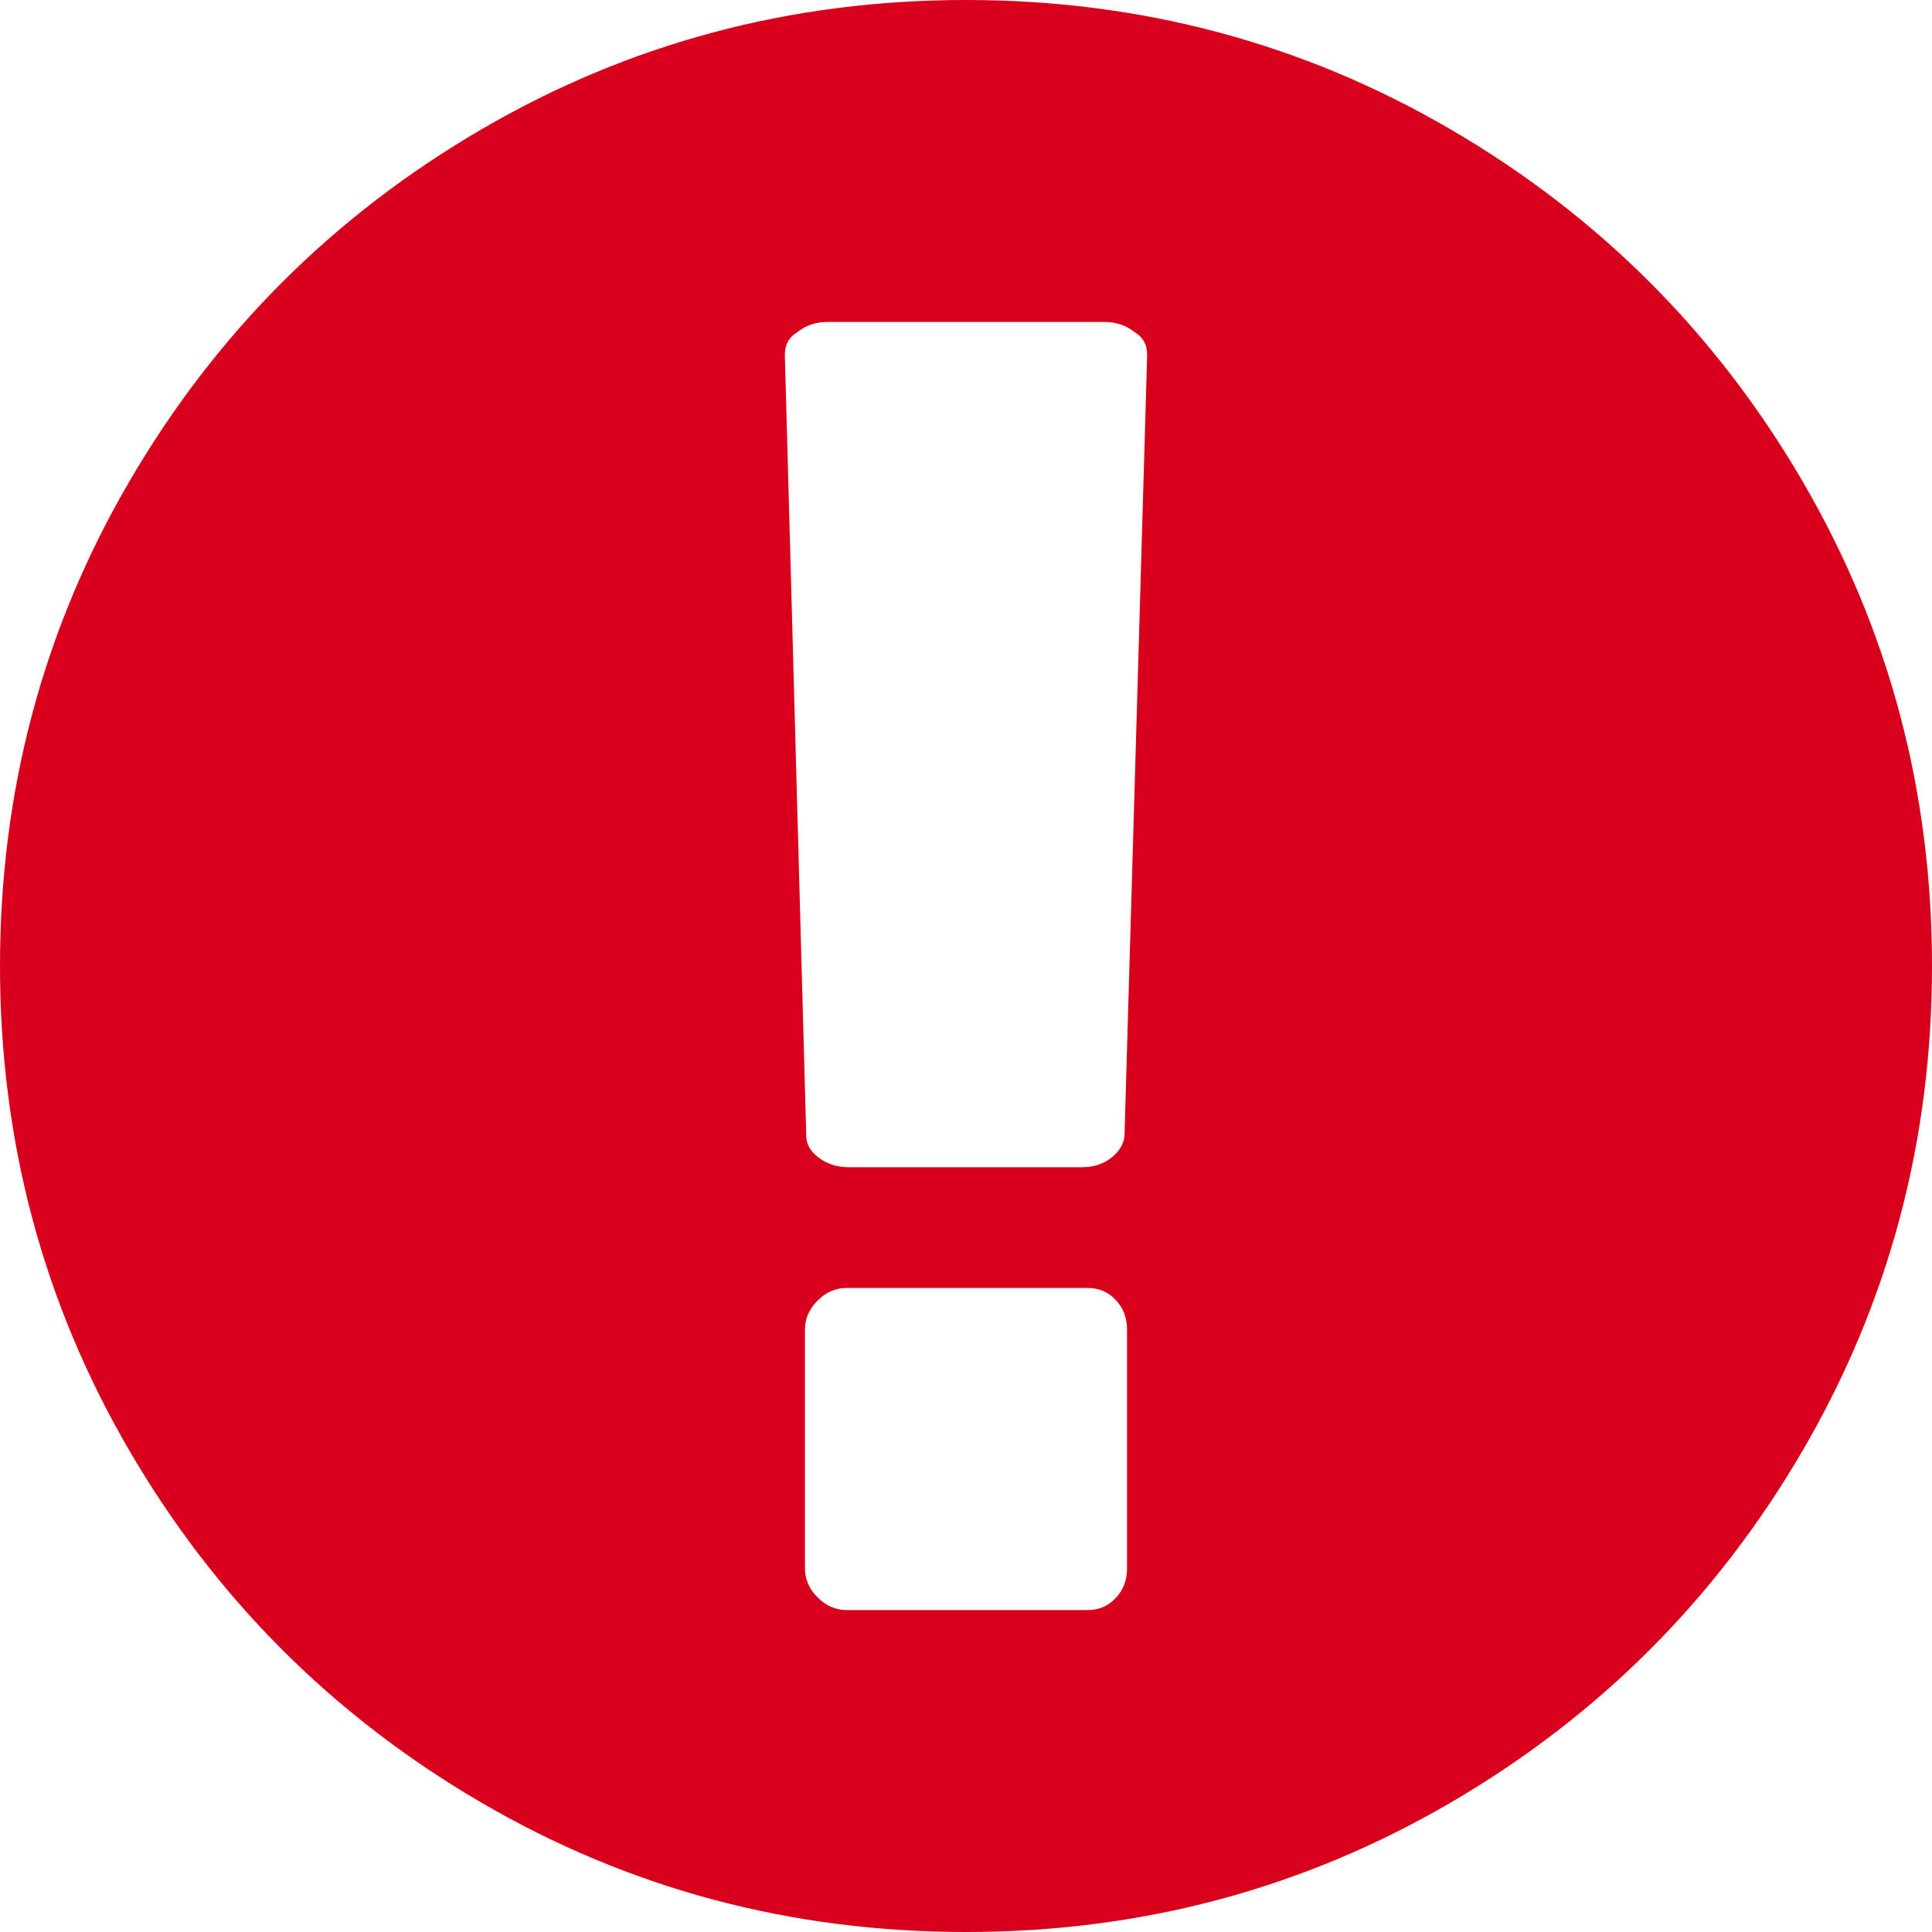﻿<?xml version="1.0" encoding="utf-8"?>
<svg version="1.1" xmlns:xlink="http://www.w3.org/1999/xlink" width="26px" height="26px" xmlns="http://www.w3.org/2000/svg">
  <g transform="matrix(1 0 0 1 -87 -242 )">
    <path d="M 6.475 1.743  C 8.466 0.581  10.641 0  13 0  C 15.359 0  17.534 0.581  19.525 1.743  C 21.517 2.906  23.094 4.483  24.257 6.475  C 25.419 8.466  26 10.641  26 13  C 26 15.359  25.419 17.534  24.257 19.525  C 23.094 21.517  21.517 23.094  19.525 24.257  C 17.534 25.419  15.359 26  13 26  C 10.641 26  8.466 25.419  6.475 24.257  C 4.483 23.094  2.906 21.517  1.743 19.525  C 0.581 17.534  0 15.359  0 13  C 0 10.641  0.581 8.466  1.743 6.475  C 2.906 4.483  4.483 2.906  6.475 1.743  Z M 15.014 21.506  C 15.116 21.399  15.167 21.266  15.167 21.108  L 15.167 17.892  C 15.167 17.734  15.116 17.601  15.014 17.494  C 14.913 17.387  14.789 17.333  14.642 17.333  L 11.392 17.333  C 11.245 17.333  11.115 17.39  11.003 17.503  C 10.89 17.615  10.833 17.745  10.833 17.892  L 10.833 21.108  C 10.833 21.255  10.89 21.385  11.003 21.497  C 11.115 21.61  11.245 21.667  11.392 21.667  L 14.642 21.667  C 14.789 21.667  14.913 21.613  15.014 21.506  Z M 14.955 15.581  C 15.062 15.497  15.122 15.398  15.133 15.285  L 15.438 4.773  C 15.438 4.638  15.381 4.536  15.268 4.469  C 15.155 4.378  15.02 4.333  14.862 4.333  L 11.138 4.333  C 10.98 4.333  10.845 4.378  10.732 4.469  C 10.619 4.536  10.562 4.638  10.562 4.773  L 10.85 15.285  C 10.85 15.398  10.907 15.497  11.02 15.581  C 11.132 15.666  11.268 15.708  11.426 15.708  L 14.557 15.708  C 14.715 15.708  14.848 15.666  14.955 15.581  Z " fill-rule="nonzero" fill="#d9001b" stroke="none" transform="matrix(1 0 0 1 87 242 )" />
  </g>
</svg>